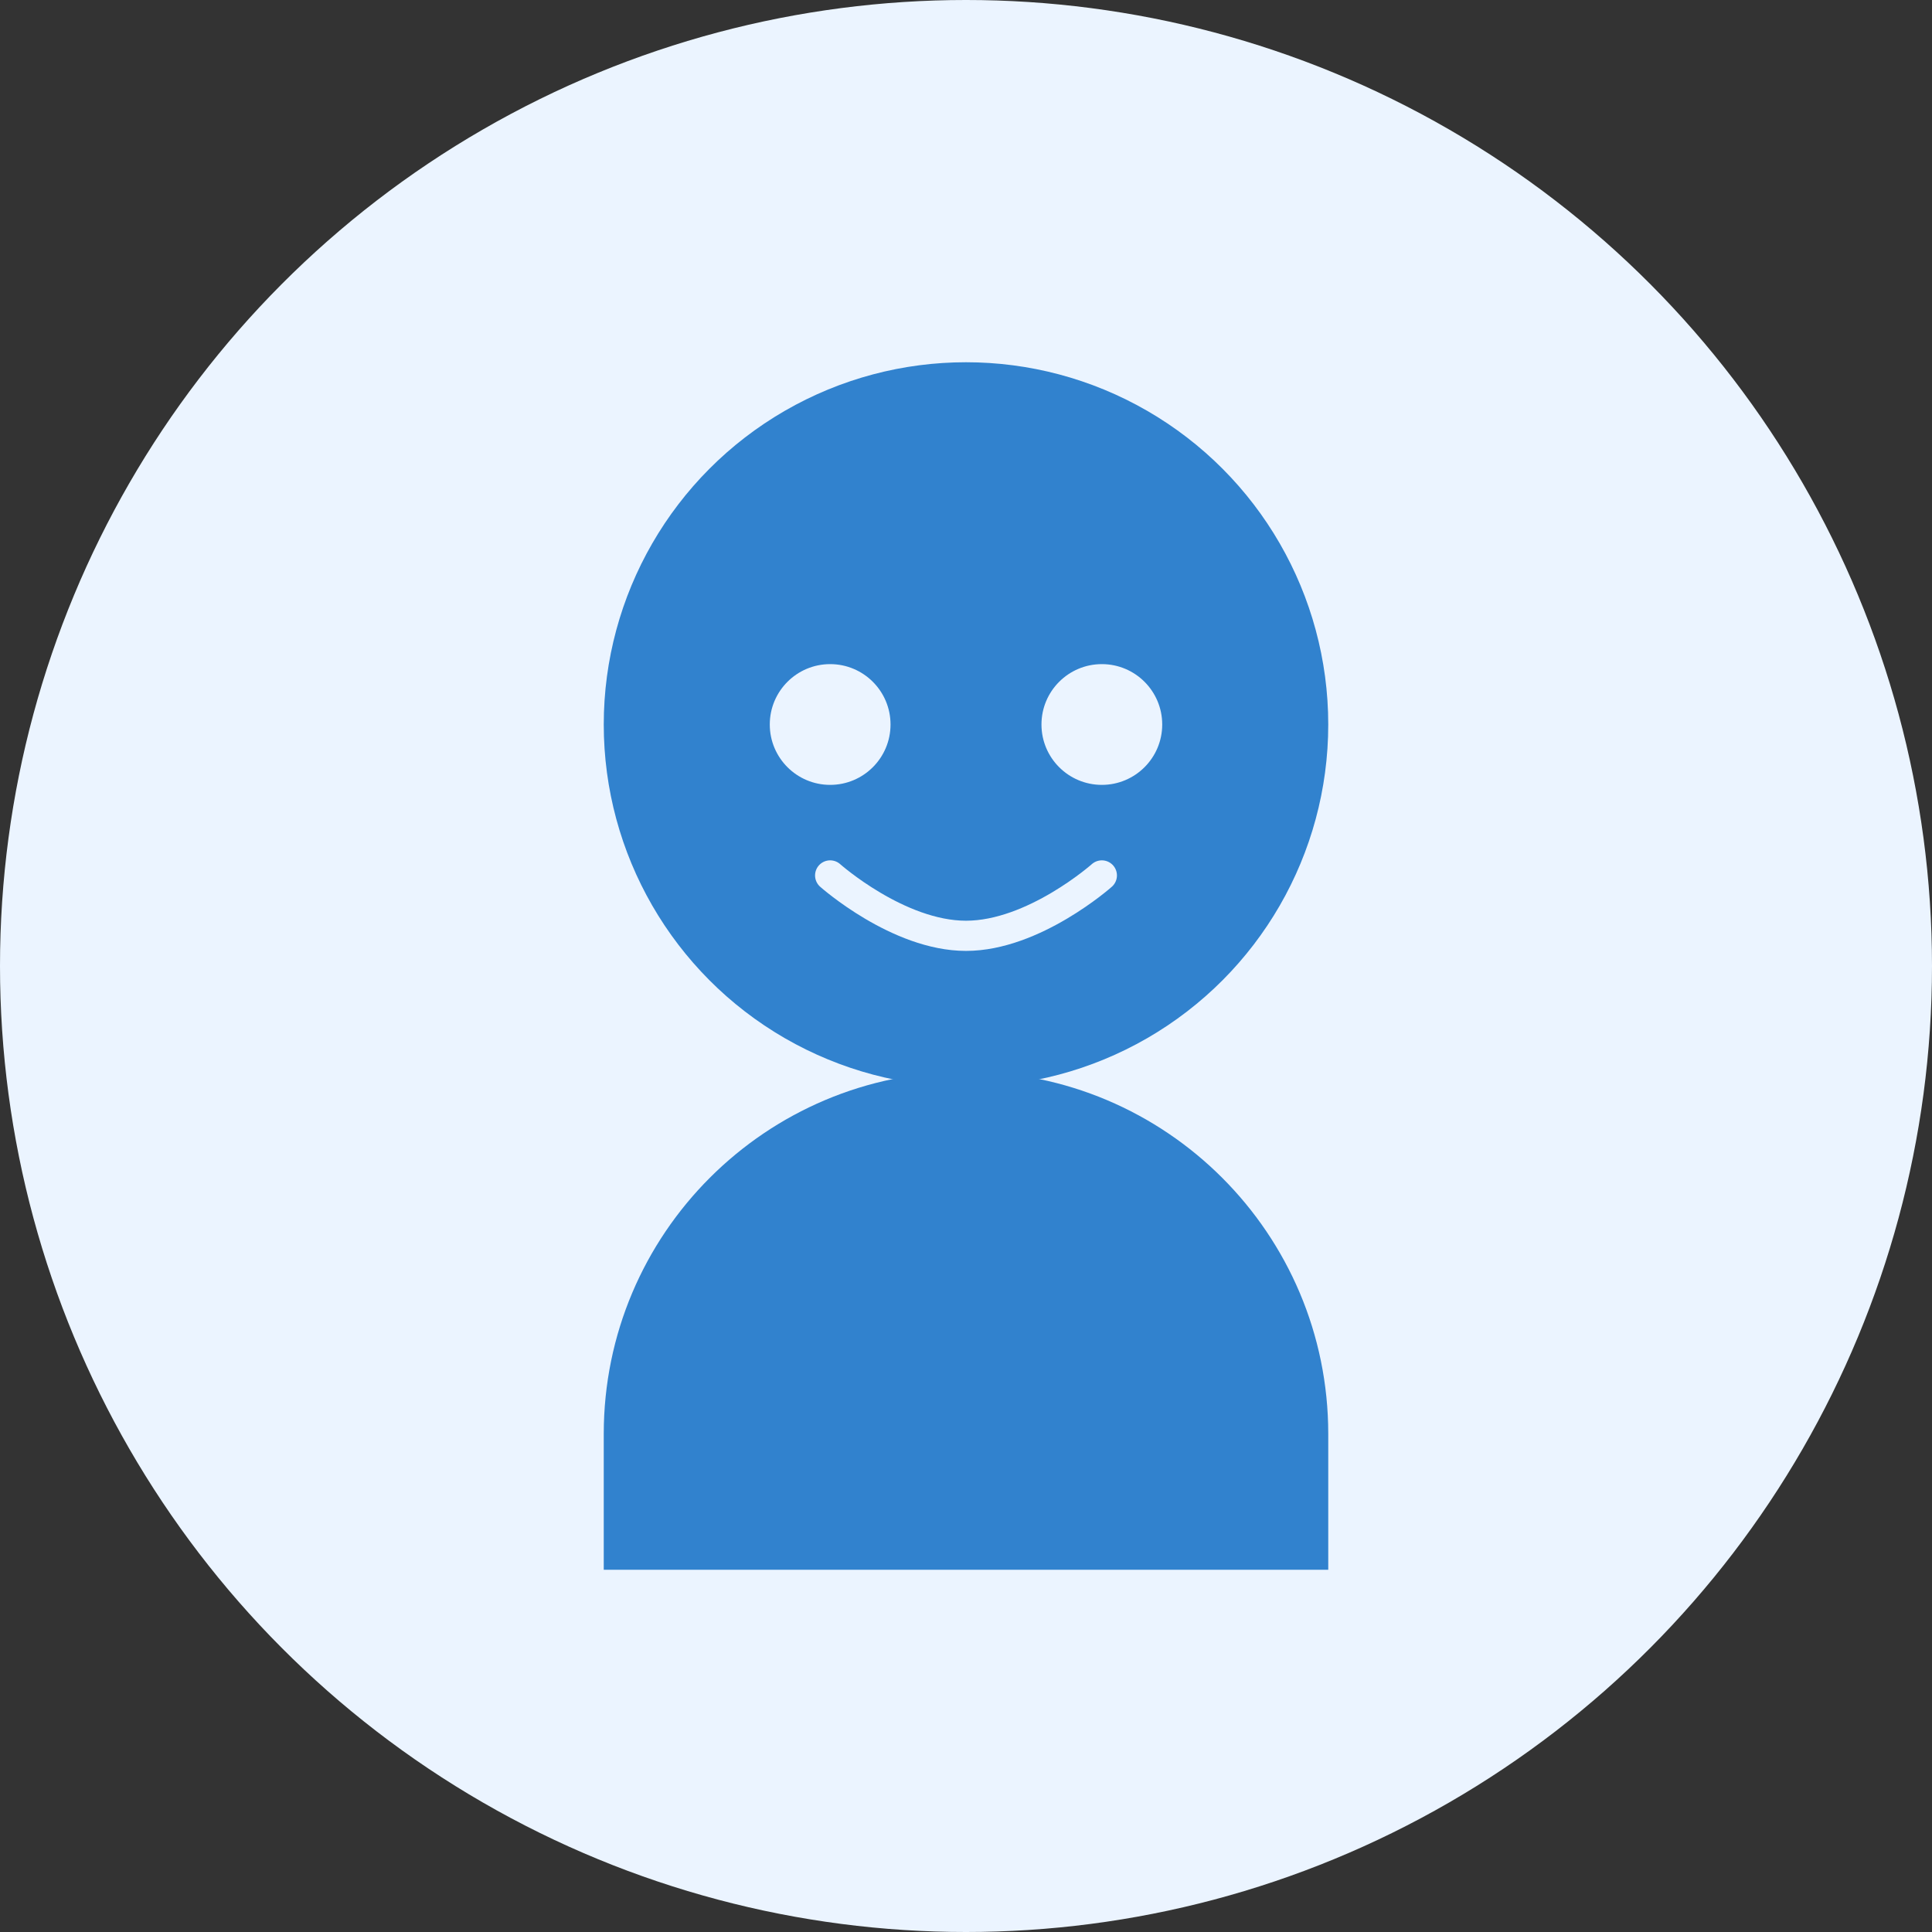 <?xml version="1.0" encoding="UTF-8"?>
<svg width="256" height="256" viewBox="0 0 256 256" fill="none" xmlns="http://www.w3.org/2000/svg">
  <rect x="0" y="0" width="256" height="256" fill="#333333" stroke="none"/>
  <!-- 背景圆形 -->
  <circle cx="128" cy="128" r="128" fill="#EBF4FF"/>
  
  <!-- 用户头像轮廓 -->
  <circle cx="128" cy="96" r="48" fill="#3182CE"/>
  <path d="M80 190C80 163.49 101.49 142 128 142C154.51 142 176 163.49 176 190V208H80V190Z" fill="#3182CE"/>
  
  <!-- 面部特征简化 -->
  <circle cx="110" cy="96" r="8" fill="#EBF4FF"/>
  <circle cx="146" cy="96" r="8" fill="#EBF4FF"/>
  <path d="M110 116C110 116 119 124 128 124C137 124 146 116 146 116" stroke="#EBF4FF" stroke-width="4" stroke-linecap="round"/>
</svg>
